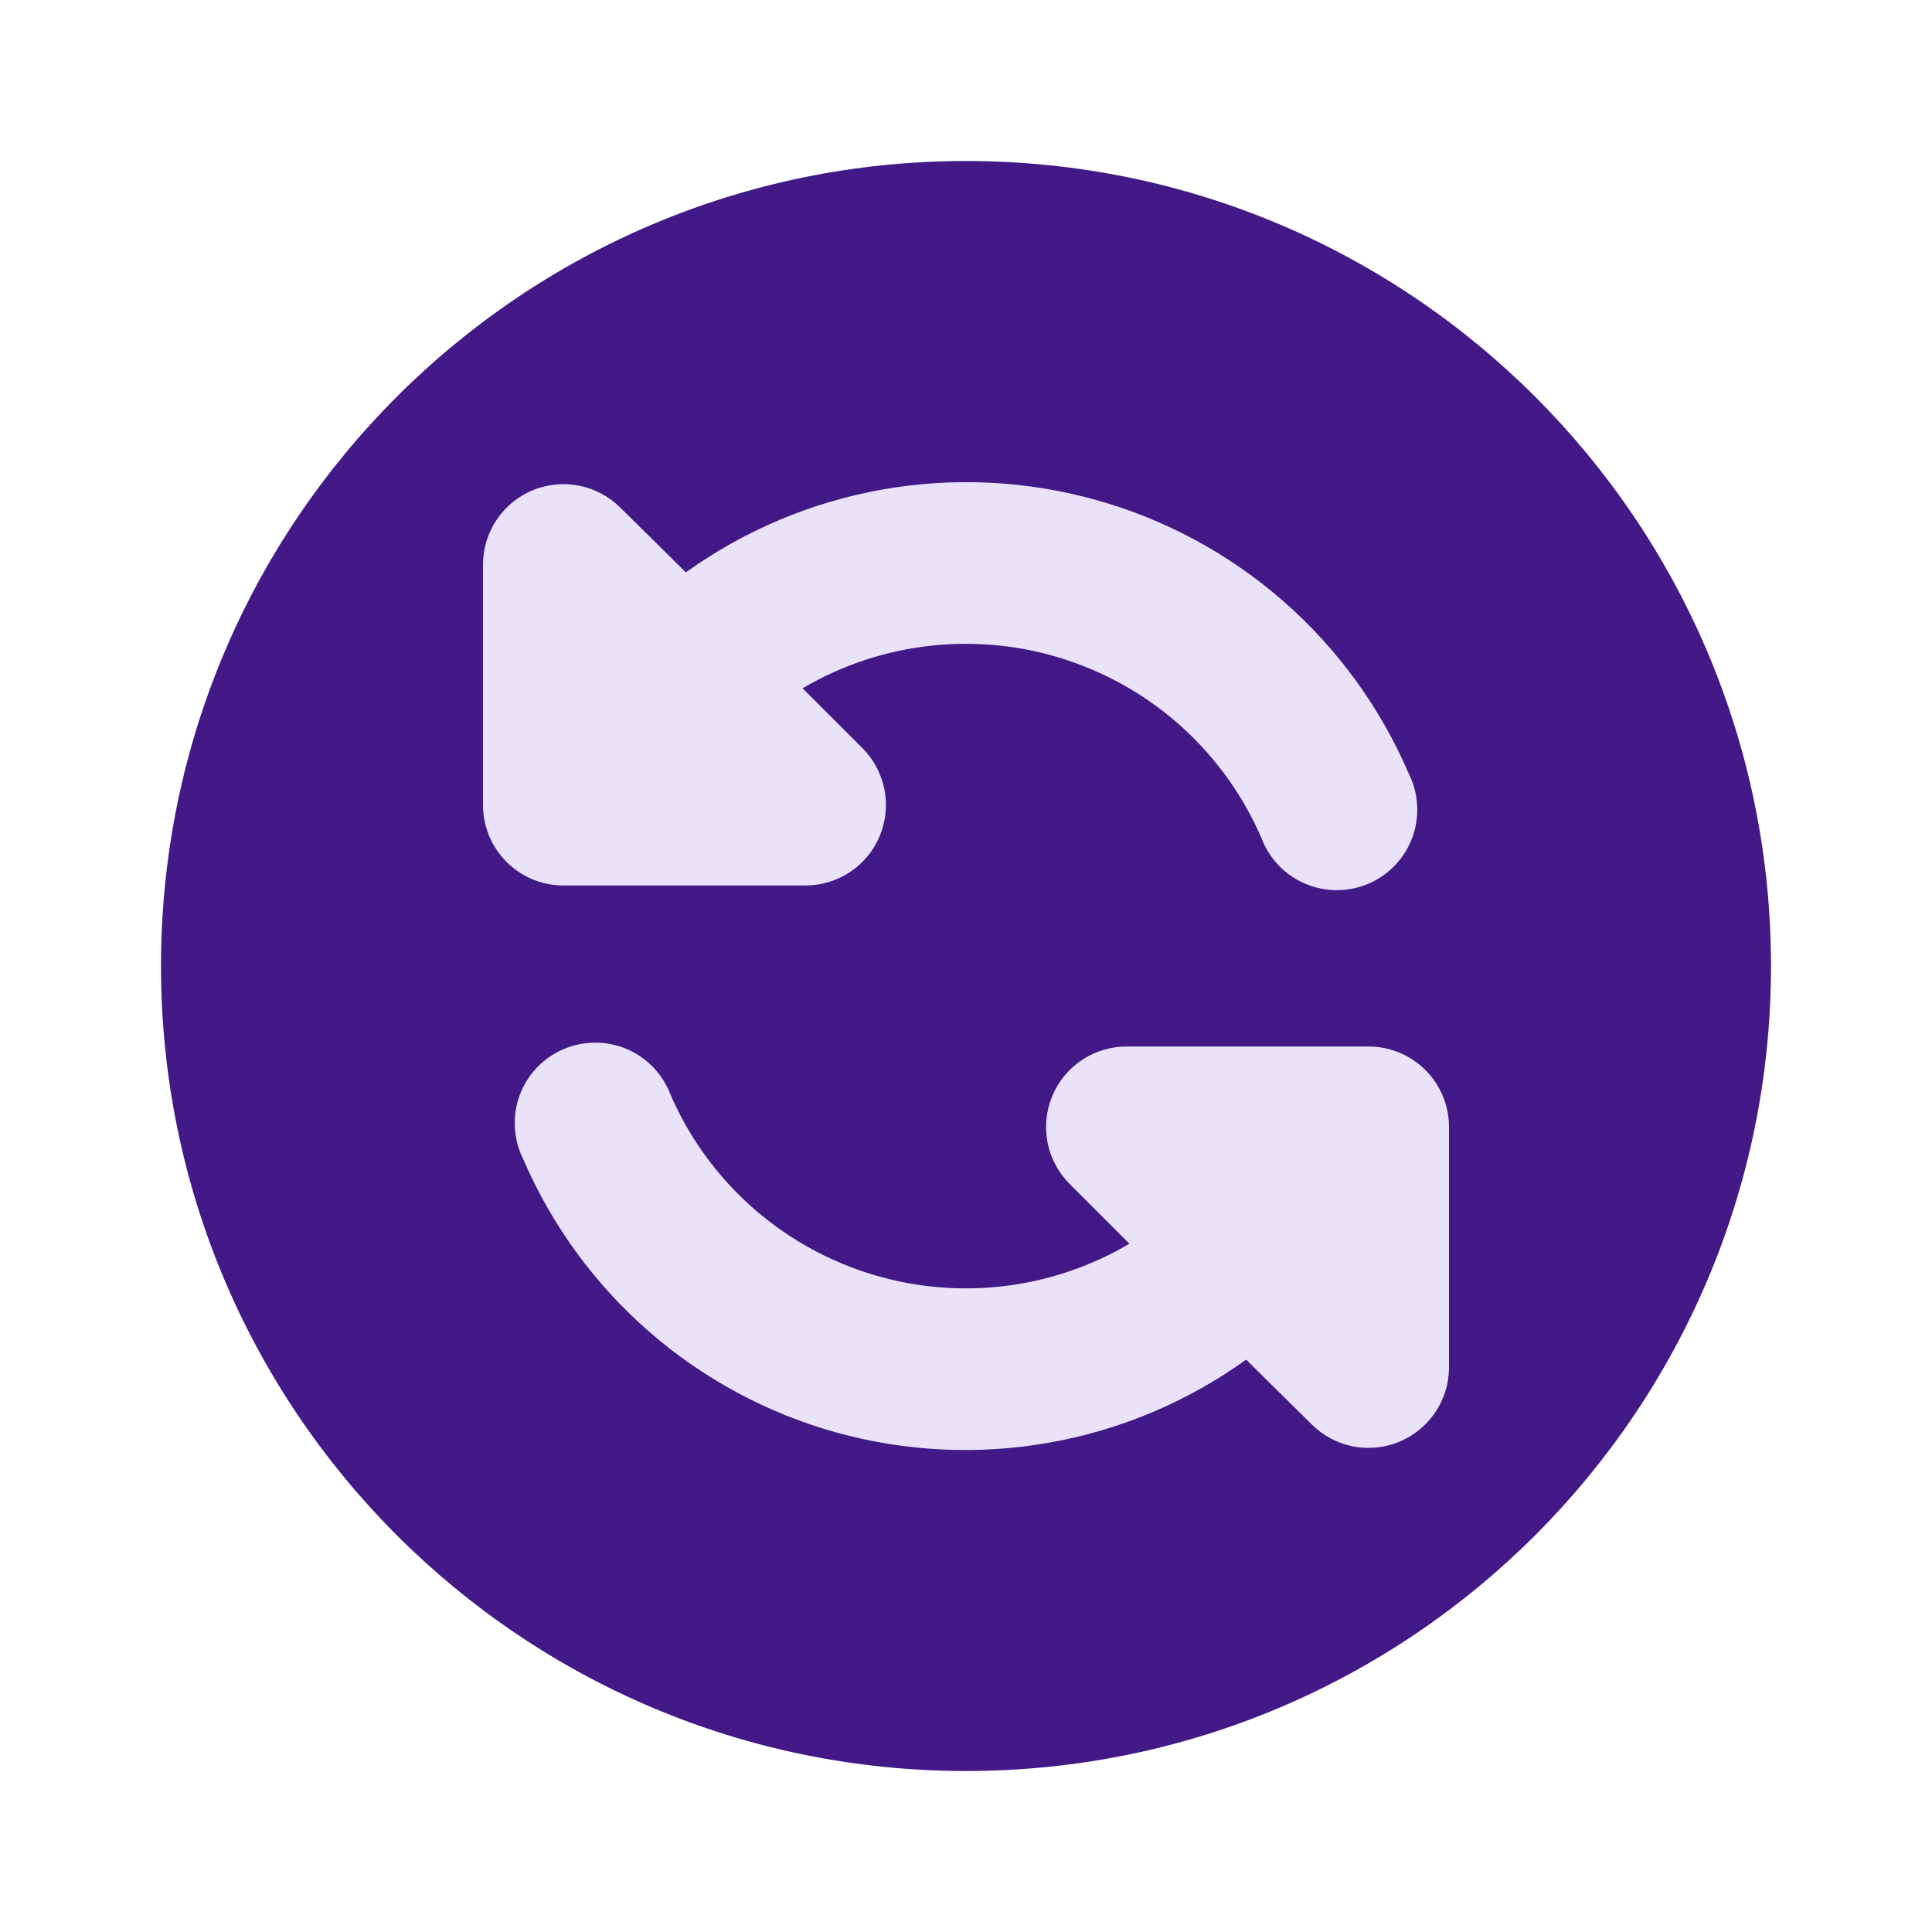 <svg width="24" height="24" viewBox="0 0 24 24" fill="none" xmlns="http://www.w3.org/2000/svg">
<path d="M12 22C17.523 22 22 17.523 22 12C22 6.477 17.523 2 12 2C6.477 2 2 6.477 2 12C2 17.523 6.477 22 12 22Z" fill="#421987"/>
<path d="M8.52 7.11C9.247 6.589 10.081 6.237 10.962 6.081C11.843 5.925 12.747 5.969 13.609 6.209C14.471 6.448 15.268 6.879 15.941 7.467C16.614 8.056 17.147 8.788 17.5 9.61C17.561 9.731 17.596 9.864 17.604 9.999C17.612 10.135 17.593 10.271 17.547 10.398C17.5 10.526 17.429 10.643 17.336 10.742C17.243 10.841 17.131 10.92 17.007 10.975C16.882 11.029 16.748 11.057 16.612 11.058C16.477 11.059 16.342 11.032 16.217 10.979C16.092 10.927 15.979 10.849 15.885 10.751C15.791 10.653 15.718 10.537 15.67 10.41C15.445 9.89 15.112 9.423 14.693 9.041C14.274 8.659 13.778 8.371 13.239 8.195C12.7 8.019 12.13 7.96 11.566 8.021C11.003 8.082 10.459 8.262 9.97 8.55L10.71 9.29C10.851 9.43 10.947 9.609 10.986 9.803C11.025 9.998 11.005 10.2 10.929 10.383C10.853 10.567 10.724 10.723 10.559 10.833C10.393 10.943 10.199 11.001 10 11H7C6.735 11 6.48 10.895 6.293 10.707C6.105 10.52 6 10.265 6 10V7C6.003 6.804 6.063 6.614 6.173 6.452C6.283 6.29 6.438 6.164 6.619 6.089C6.8 6.015 6.999 5.995 7.191 6.033C7.383 6.07 7.56 6.163 7.7 6.3L8.52 7.11V7.11ZM14.03 15.45L13.29 14.71C13.149 14.57 13.053 14.391 13.014 14.197C12.975 14.002 12.995 13.8 13.071 13.617C13.147 13.433 13.276 13.277 13.441 13.167C13.607 13.057 13.801 12.999 14 13H17C17.265 13 17.52 13.105 17.707 13.293C17.895 13.48 18 13.735 18 14V17C17.997 17.196 17.937 17.386 17.827 17.548C17.717 17.71 17.562 17.836 17.381 17.911C17.2 17.985 17.001 18.005 16.809 17.968C16.617 17.93 16.44 17.837 16.3 17.7L15.48 16.89C14.754 17.412 13.92 17.764 13.04 17.92C12.159 18.077 11.255 18.034 10.394 17.796C9.532 17.557 8.735 17.128 8.061 16.54C7.387 15.952 6.854 15.221 6.5 14.4C6.439 14.279 6.404 14.146 6.396 14.011C6.388 13.875 6.407 13.739 6.453 13.612C6.5 13.484 6.571 13.367 6.664 13.268C6.757 13.169 6.869 13.09 6.993 13.036C7.118 12.981 7.252 12.953 7.388 12.952C7.523 12.951 7.658 12.978 7.783 13.03C7.908 13.083 8.021 13.161 8.115 13.259C8.209 13.357 8.282 13.473 8.33 13.6C8.556 14.12 8.89 14.585 9.309 14.966C9.729 15.347 10.224 15.634 10.763 15.809C11.302 15.984 11.872 16.043 12.435 15.981C12.998 15.919 13.542 15.738 14.03 15.45V15.45Z" fill="#EAE2F8"/>
</svg>
